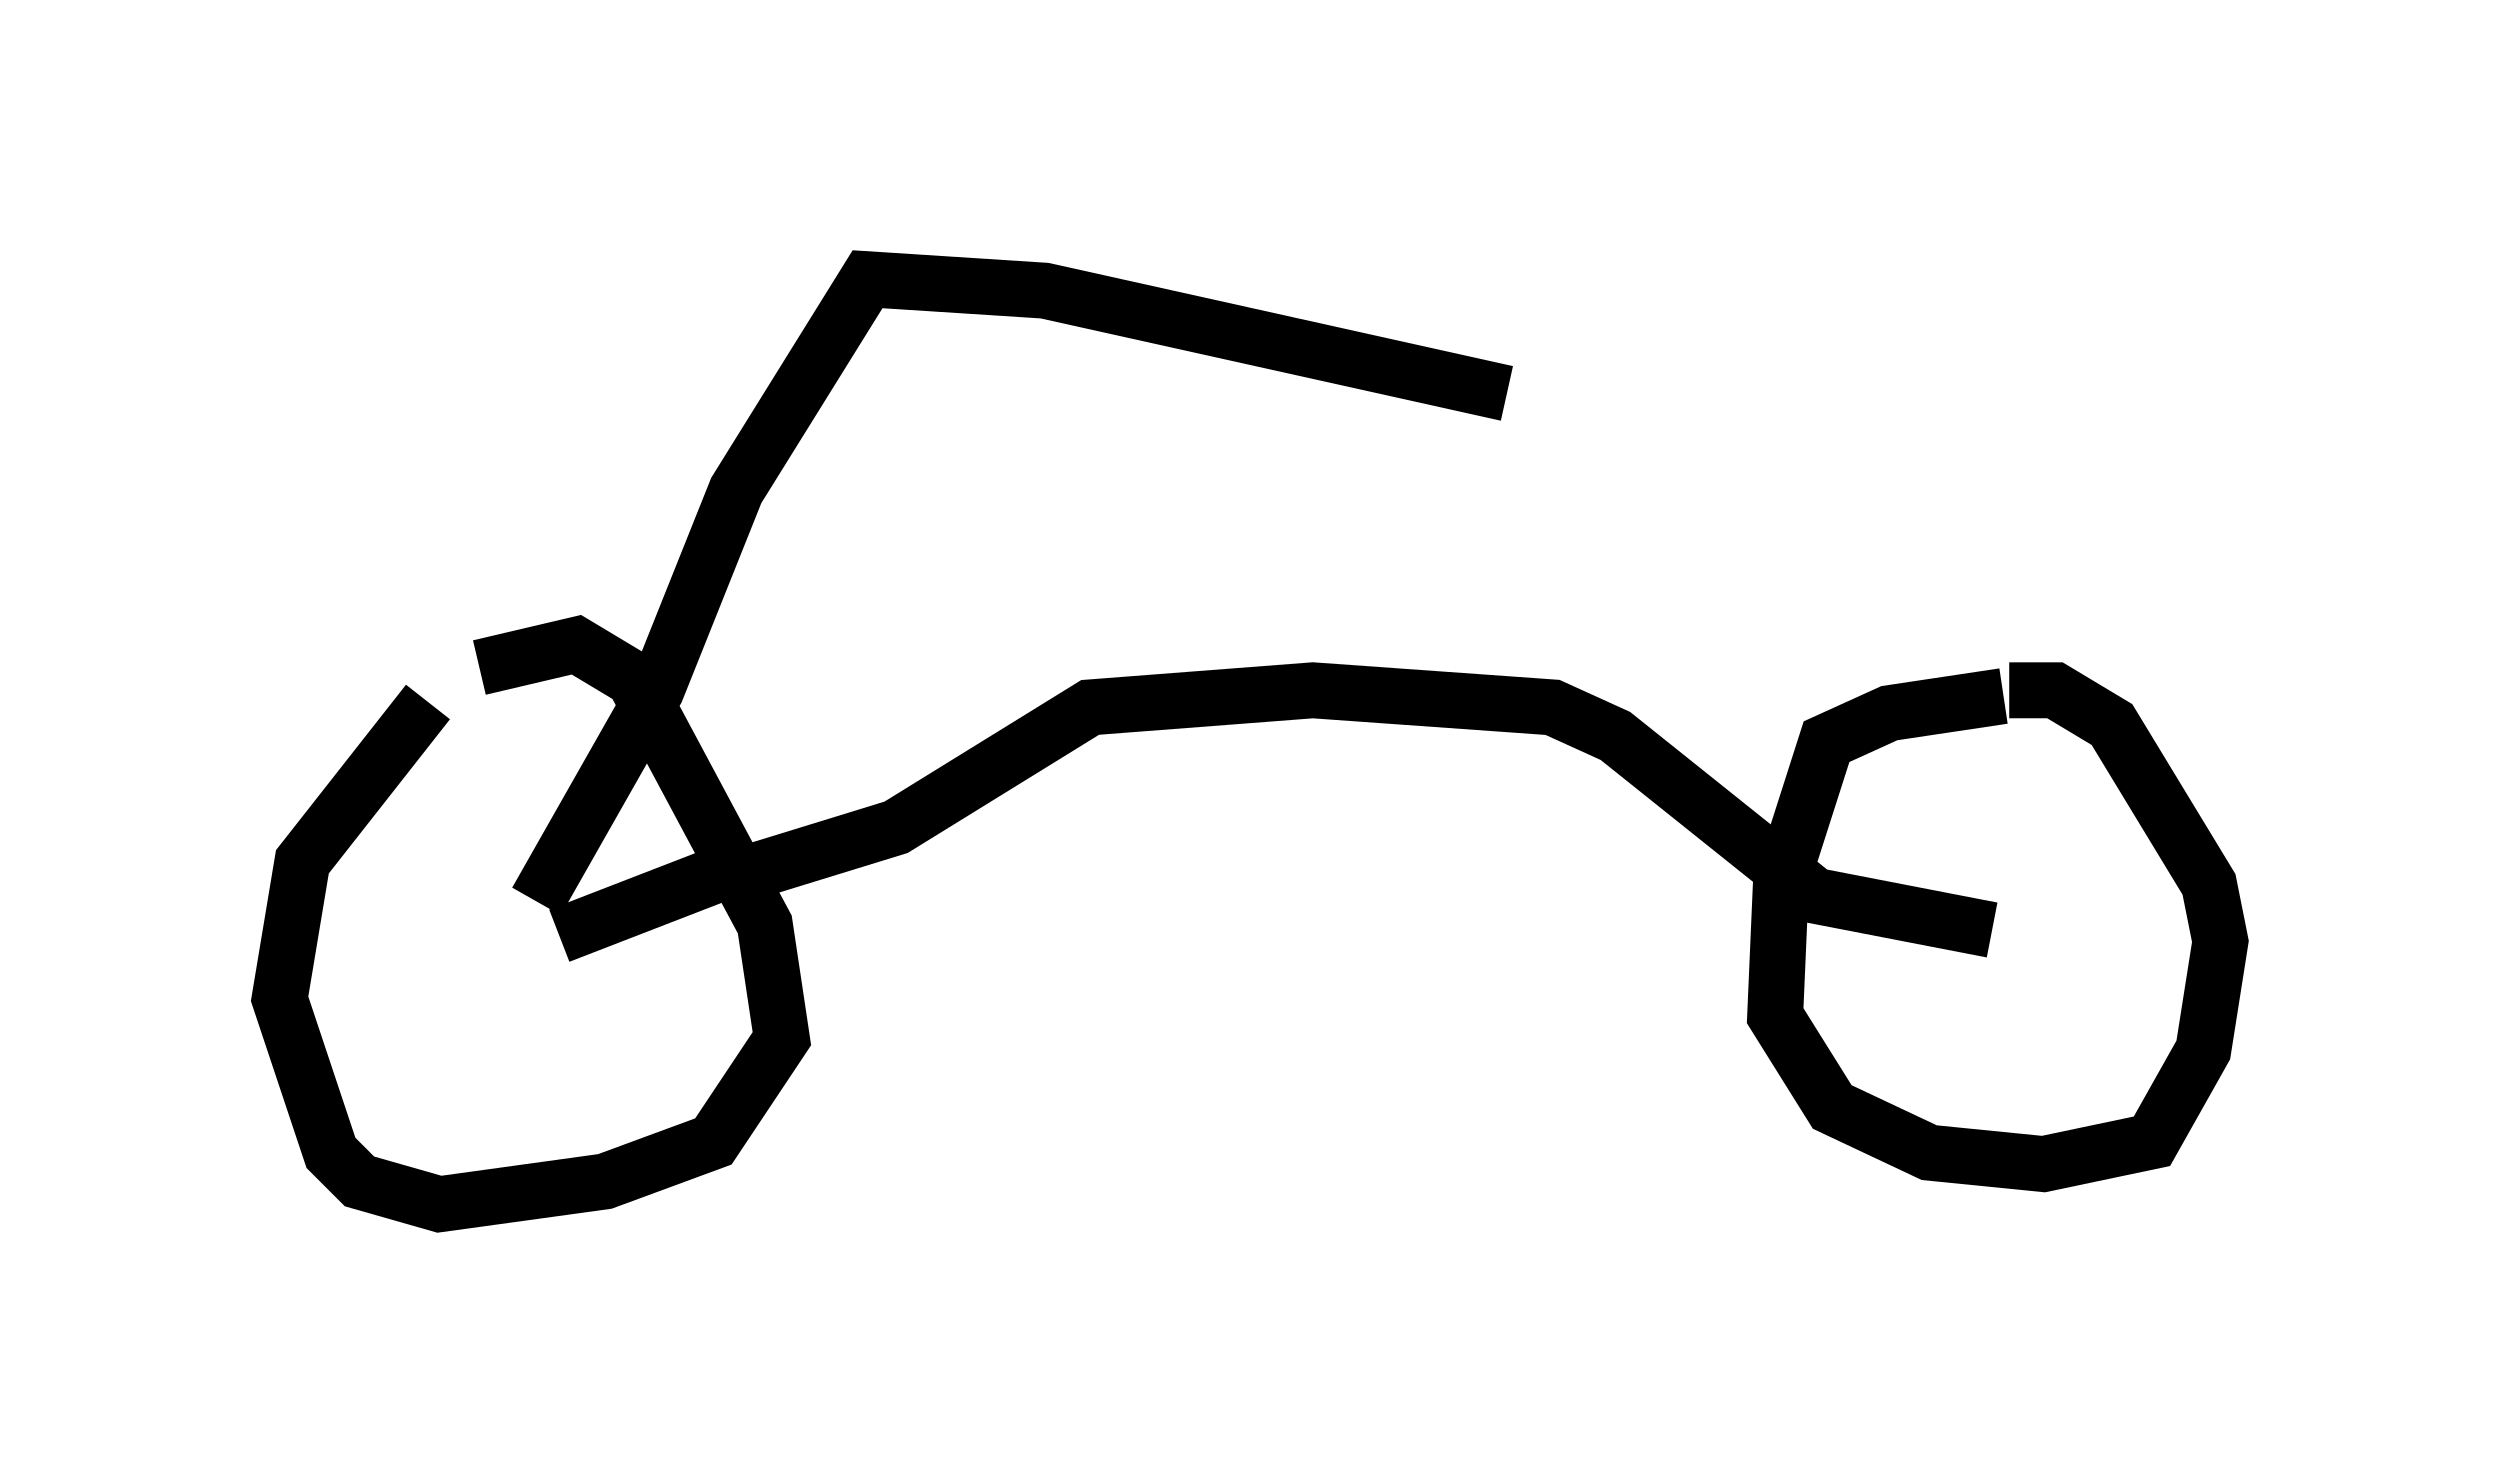 <?xml version="1.0" encoding="utf-8" ?>
<svg baseProfile="full" height="26.538" version="1.1" width="44.709" xmlns="http://www.w3.org/2000/svg" xmlns:ev="http://www.w3.org/2001/xml-events" xmlns:xlink="http://www.w3.org/1999/xlink"><defs /><rect fill="white" height="26.538" width="44.709" x="0" y="0" /><path d="M8.777, 12.248 m-1.123, 0.306 l-2.246, 2.858 -0.408, 2.45 l0.919, 2.756 0.51, 0.51 l1.429, 0.408 2.96, -0.408 l1.94, -0.715 1.225, -1.838 l-0.306, -2.042 -2.348, -4.39 l-1.021, -0.613 -1.735, 0.408 m27.257, 0.51 l-2.042, 0.306 -1.123, 0.51 l-0.817, 2.552 -0.102, 2.348 l1.021, 1.633 1.735, 0.817 l2.042, 0.204 1.94, -0.408 l0.919, -1.633 0.306, -1.94 l-0.204, -1.021 -1.735, -2.858 l-1.021, -0.613 -0.817, 0.0 m-22.561, 3.267 l2.654, -0.817 3.471, -2.144 l3.981, -0.306 4.288, 0.306 l1.123, 0.51 3.573, 2.858 l3.165, 0.613 m-22.459, -1.123 l-3.165, 1.225 m-0.408, -0.613 l2.144, -3.777 1.429, -3.573 l2.348, -3.777 3.165, 0.204 l8.269, 1.838 " fill="none" stroke="black" stroke-width="1" /></svg>